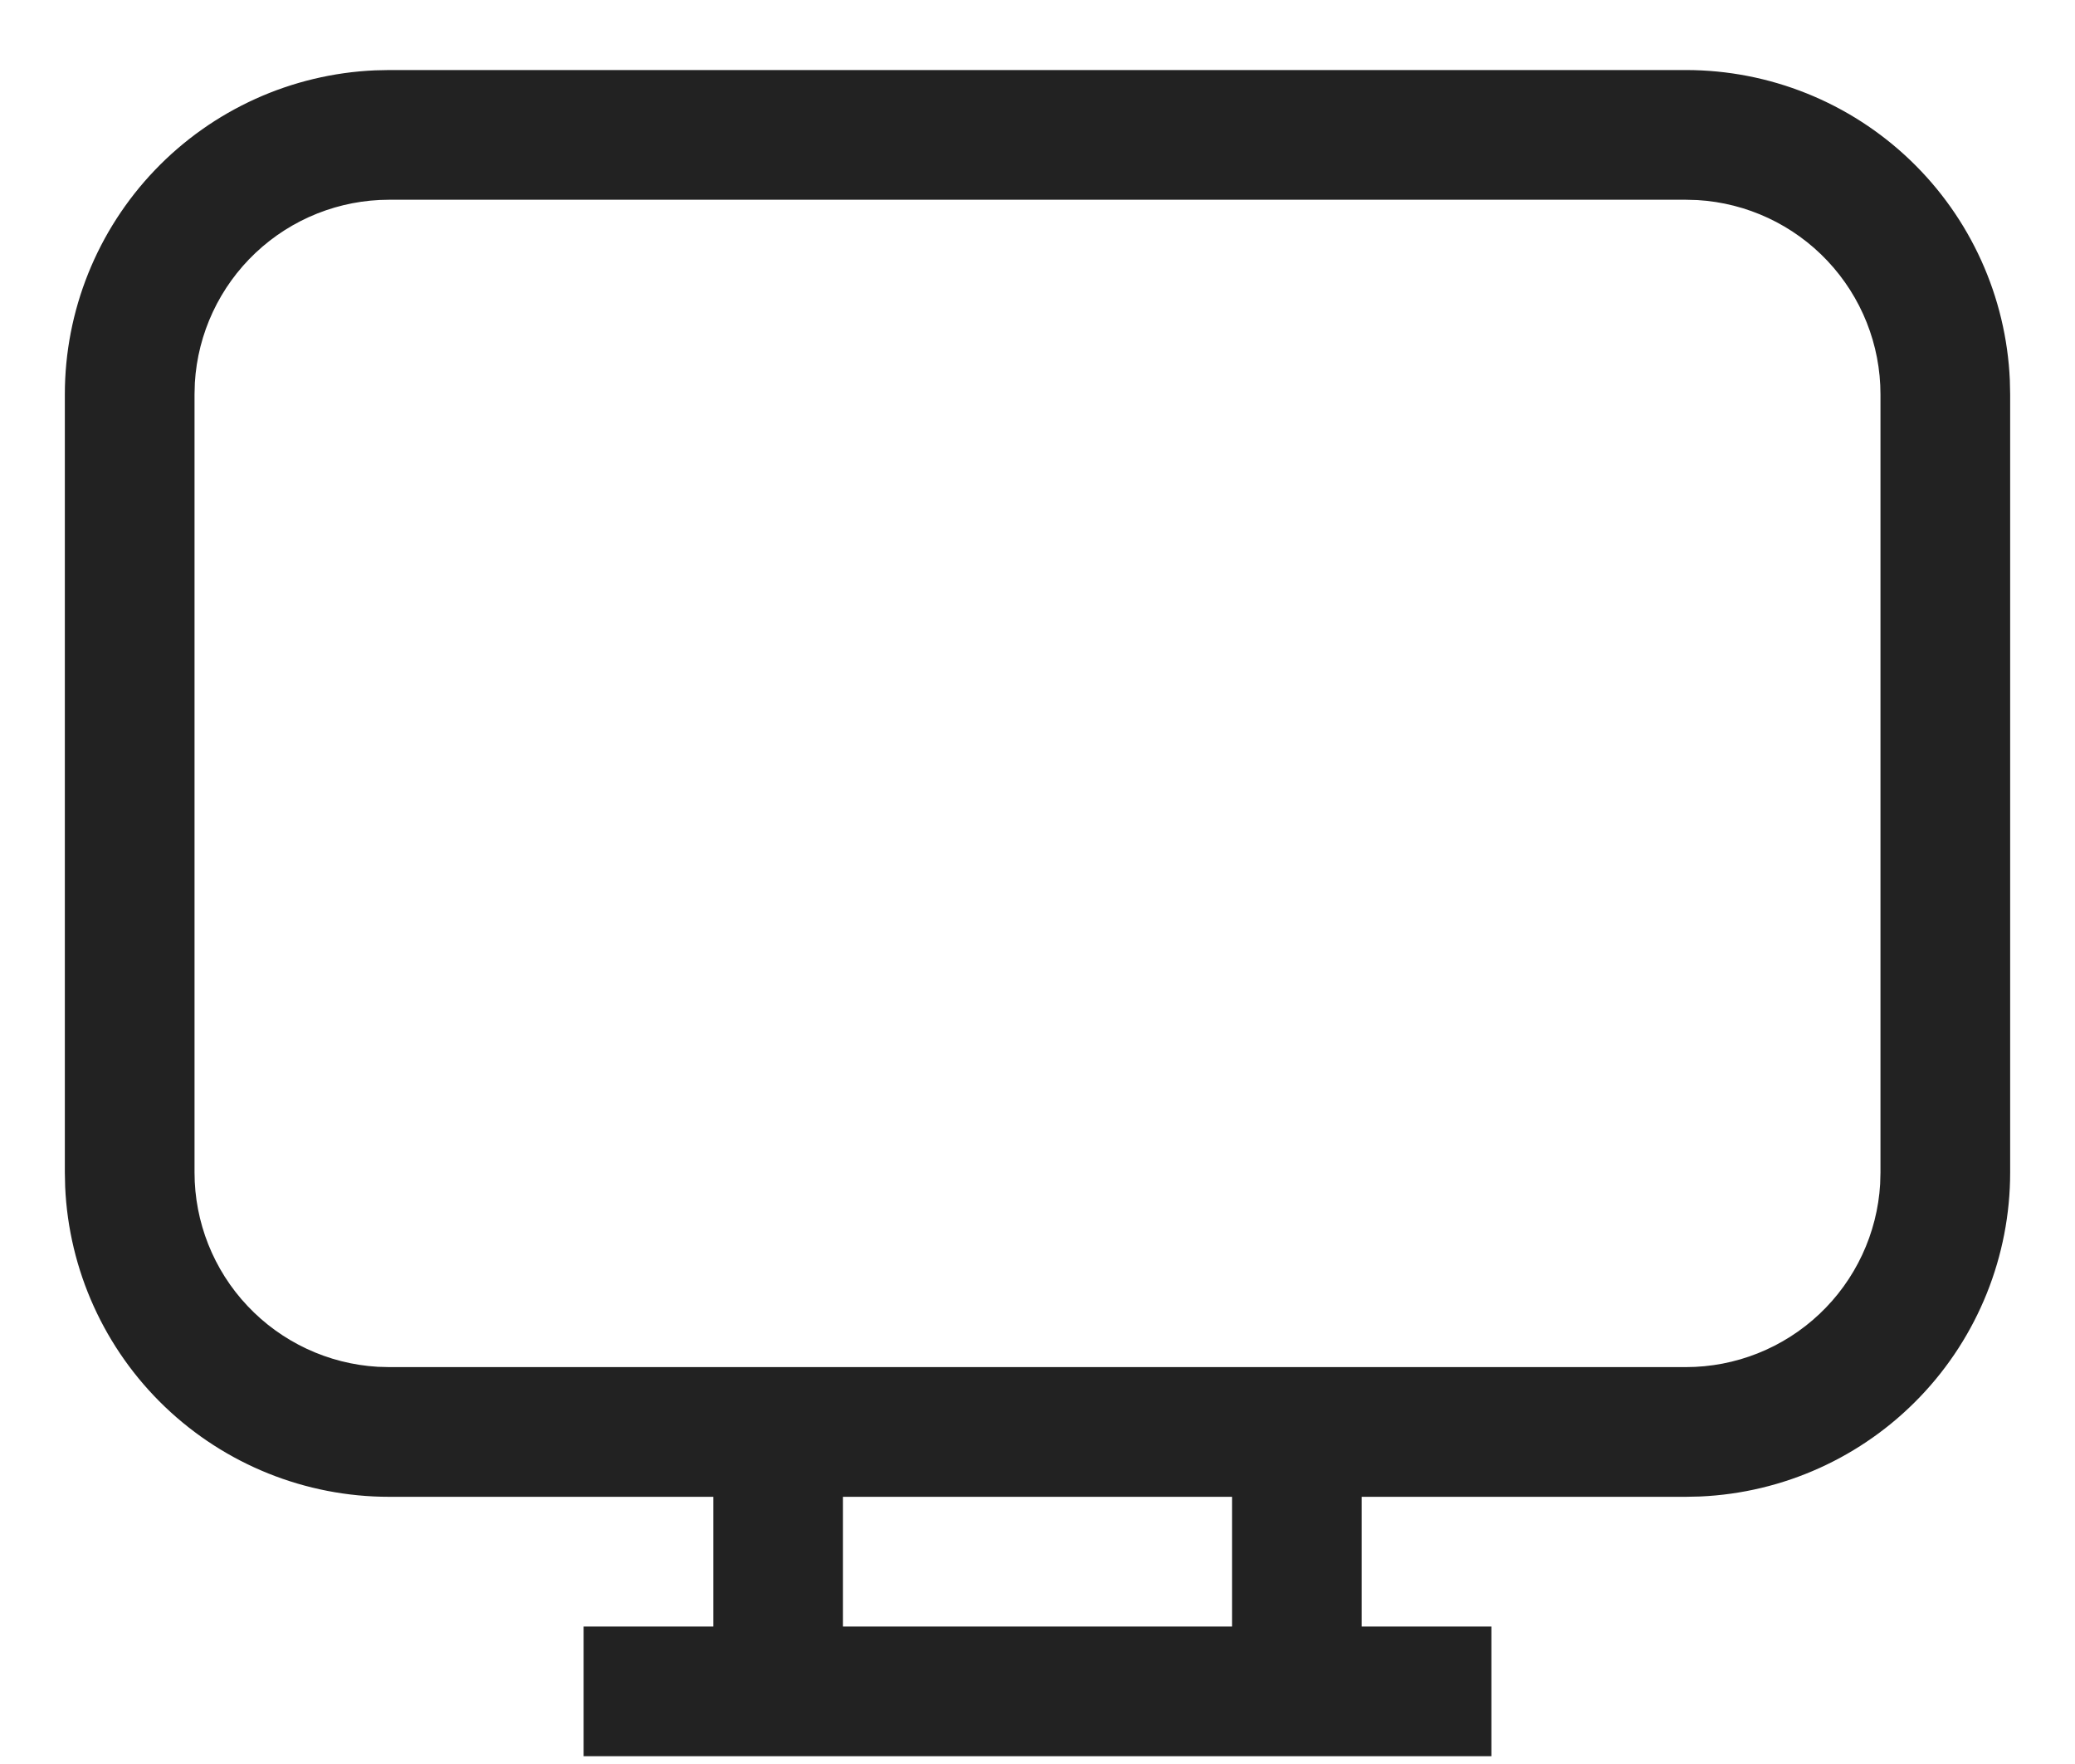 <svg width="20" height="17" viewBox="0 0 20 17" fill="none" xmlns="http://www.w3.org/2000/svg">
<path d="M5.625 16.925V15.675H6.875V14.425H3.75C2.945 14.425 2.171 14.114 1.589 13.557C1.007 13 0.663 12.24 0.628 11.436L0.625 11.3V3.8C0.625 2.995 0.936 2.221 1.493 1.639C2.05 1.057 2.81 0.713 3.614 0.678L3.75 0.675H16.25C17.055 0.675 17.829 0.986 18.411 1.543C18.993 2.1 19.337 2.86 19.372 3.664L19.375 3.8V11.3C19.375 12.105 19.064 12.88 18.507 13.461C17.95 14.043 17.19 14.387 16.386 14.422L16.25 14.425H13.125V15.675H14.375V16.925H5.625ZM11.875 14.425H8.125V15.675H11.875V14.425ZM16.25 1.925H3.75C3.272 1.925 2.812 2.108 2.464 2.436C2.116 2.764 1.906 3.213 1.878 3.69L1.875 3.8V11.3C1.875 11.778 2.058 12.239 2.386 12.586C2.714 12.934 3.163 13.144 3.64 13.172L3.75 13.175H16.25C16.728 13.175 17.188 12.992 17.536 12.664C17.884 12.336 18.094 11.887 18.122 11.41L18.125 11.3V3.8C18.125 3.322 17.942 2.862 17.614 2.514C17.286 2.166 16.837 1.956 16.36 1.928L16.25 1.925Z" fill="#222222"/>
</svg>
